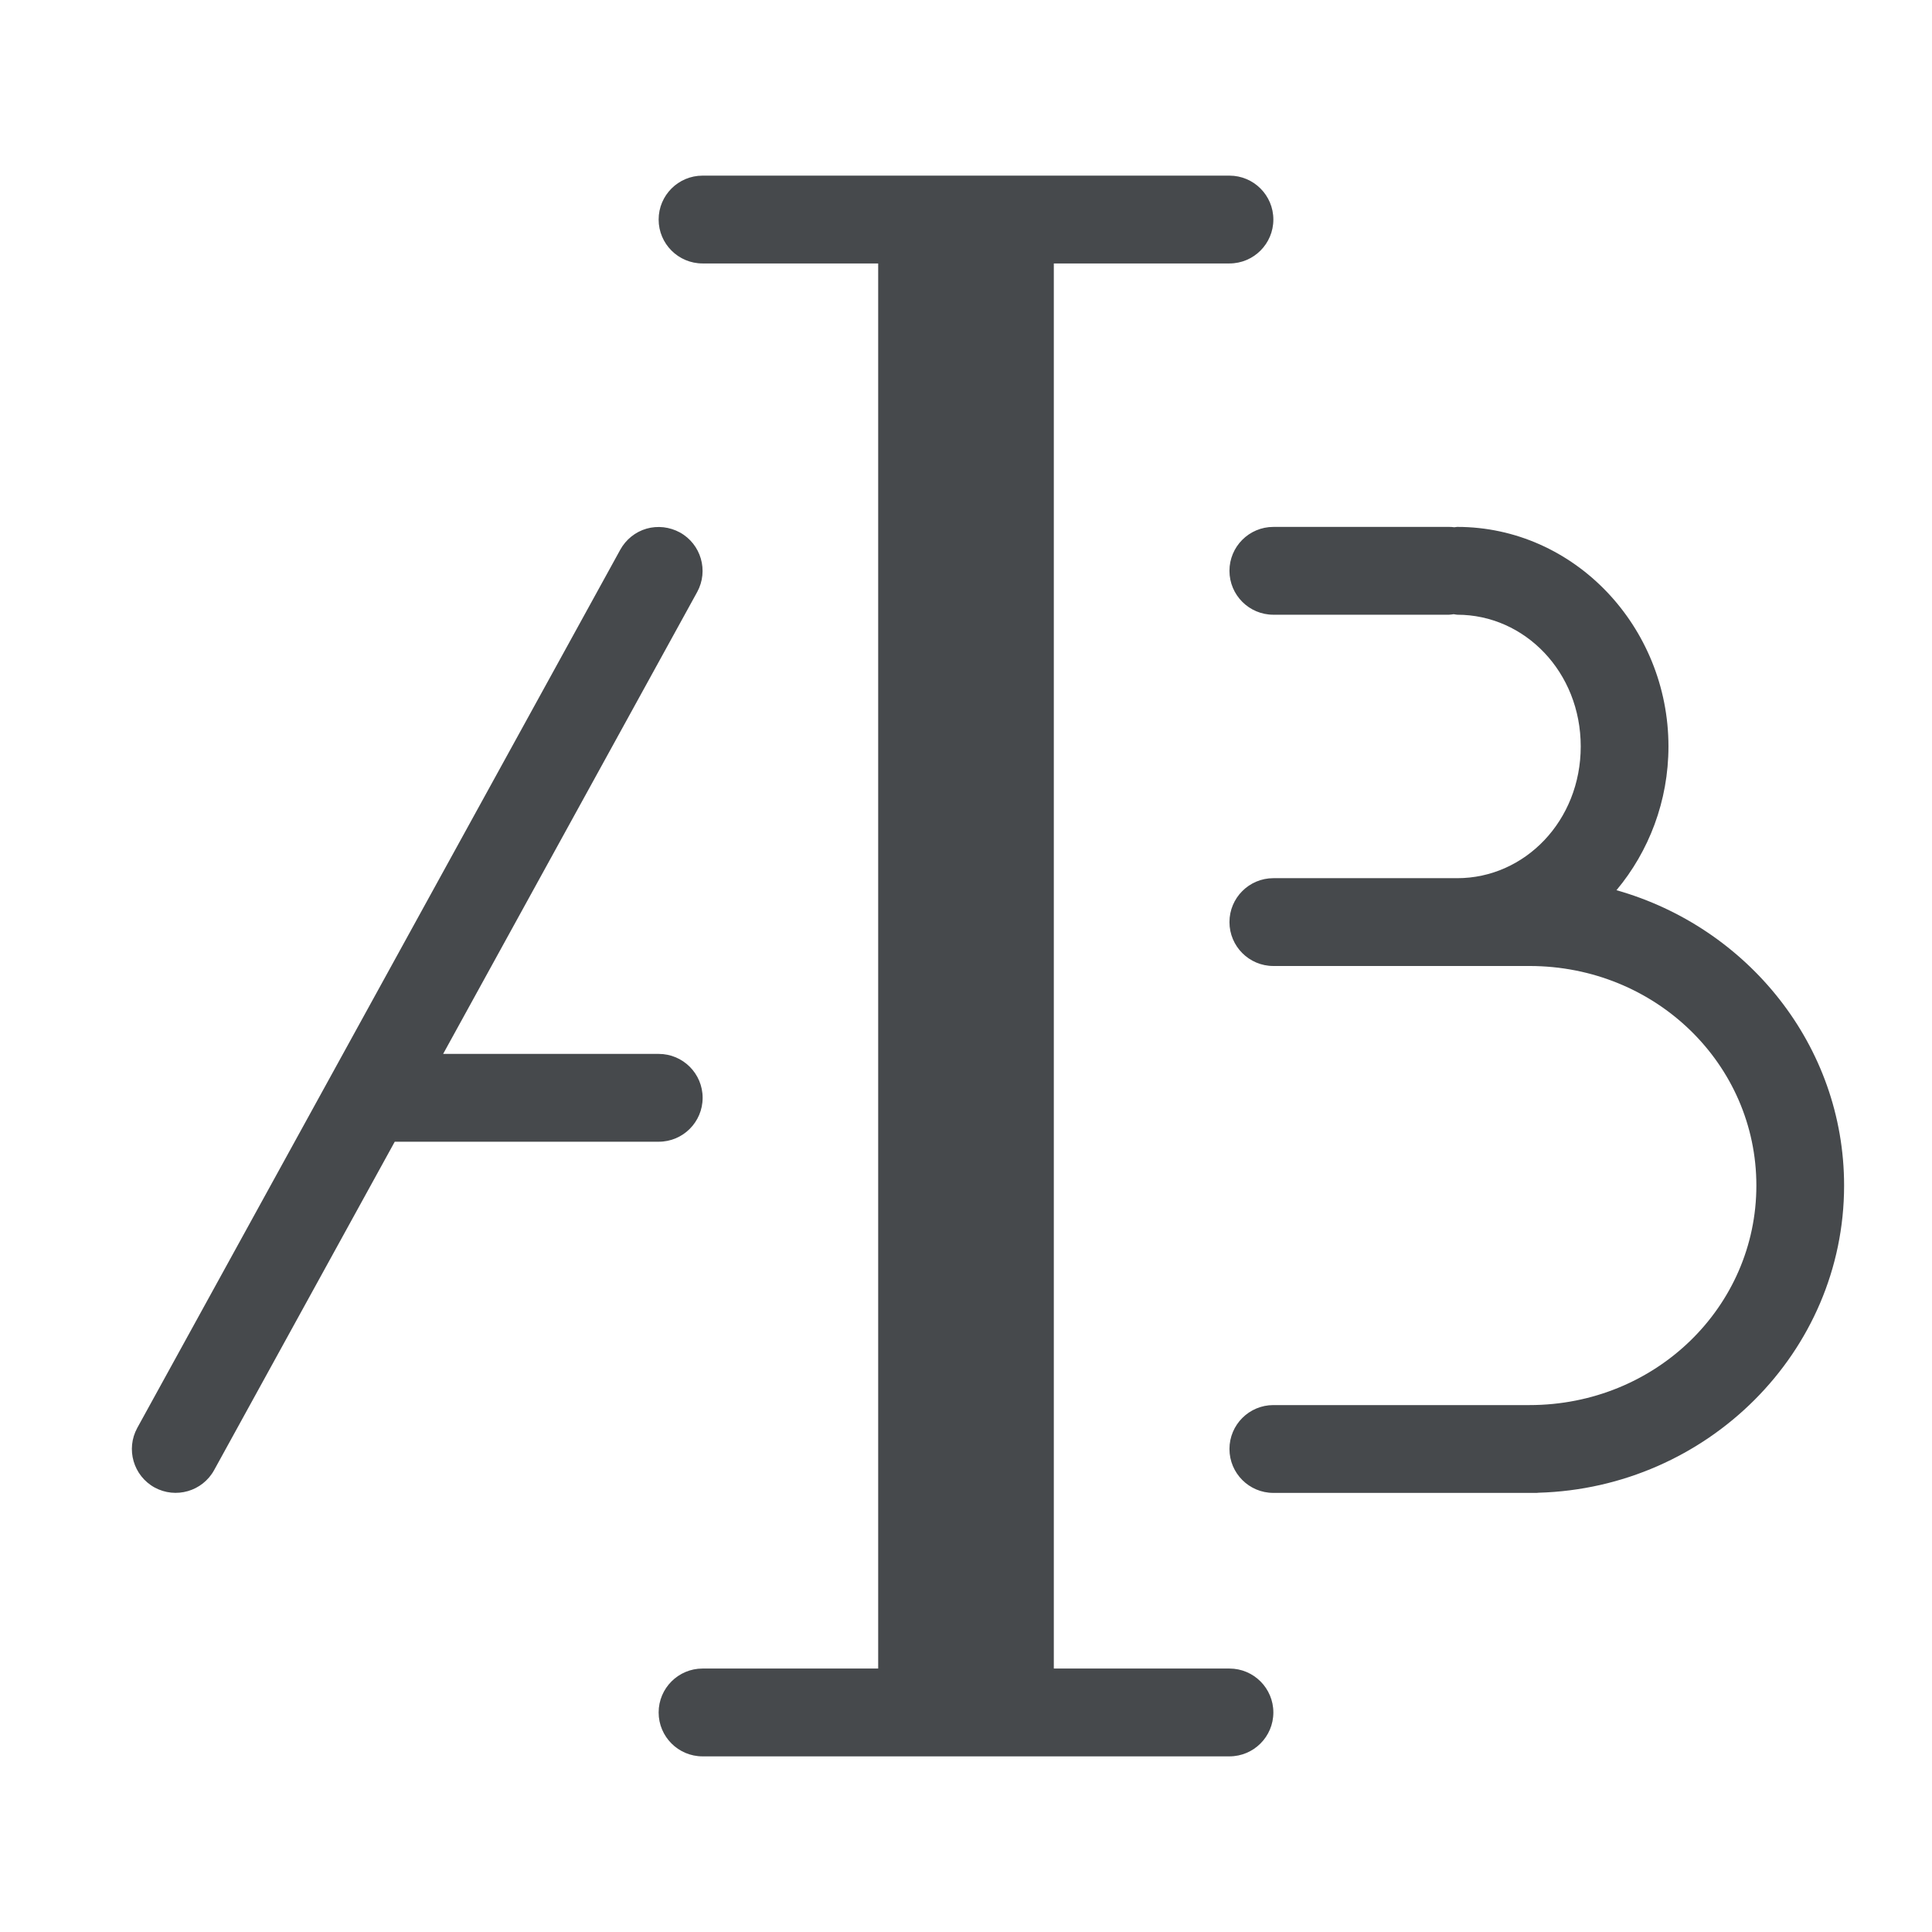 <?xml version="1.0" encoding="UTF-8"?>
<svg id="a" width="22" height="22" version="1.1" xmlns="http://www.w3.org/2000/svg" xmlns:cc="http://creativecommons.org/ns#" xmlns:dc="http://purl.org/dc/elements/1.1/" xmlns:rdf="http://www.w3.org/1999/02/22-rdf-syntax-ns#">
	<defs>
		<style id="current-color-scheme" type="text/css">.ColorScheme-Text {color:#090d11;}.ColorScheme-Background{color:#ffffff;}</style>
	</defs>
	<path id="c" class="ColorScheme-Text" d="m8 2c-0.276 0-0.5 0.224-0.5 0.5s0.224 0.5 0.5 0.5h2v16h-2c-0.276 0-0.5 0.224-0.5 0.5s0.224 0.5 0.5 0.5h6c0.276 0 0.5-0.224 0.5-0.5s-0.224-0.5-0.5-0.5h-2v-16h2c0.276 0 0.5-0.224 0.5-0.5s-0.224-0.5-0.5-0.5zm6.5 4c-0.276 0-0.5 0.224-0.5 0.5s0.224 0.5 0.5 0.5h2c0.018-0.001 0.035-0.003 0.053-0.006 0.014 0.003 0.027 0.004 0.041 0.006 0.769 0 1.406 0.653 1.406 1.5s-0.637 1.5-1.406 1.5h-2.094c-0.276 0-0.5 0.224-0.5 0.5s0.224 0.5 0.5 0.5h2.916c1.44 0 2.584 1.121 2.584 2.5s-1.144 2.5-2.584 2.5h-2.916c-0.276 0-0.5 0.224-0.5 0.5s0.224 0.5 0.5 0.5h3c0.007-4.96e-4 0.014-0.001 0.021-2e-3 1.918-0.055 3.478-1.598 3.478-3.498 0-1.596-1.102-2.942-2.592-3.363 0.369-0.441 0.592-1.016 0.592-1.637 0-1.362-1.07-2.5-2.406-2.5-0.011 9.316e-4 -0.022 0.002-0.033 0.004-0.02-0.003-0.04-0.004-0.061-0.004zm-6.945 0.004c-0.065-0.007-0.131-0.002-0.193 0.016-0.128 0.037-0.235 0.124-0.299 0.24l-5.5 10c-0.132 0.242-0.044 0.545 0.197 0.678 0.242 0.132 0.545 0.044 0.678-0.197l2.057-3.74c0.002 1.1e-5 0.004 1.1e-5 0.006 0h3c0.276 0 0.5-0.224 0.5-0.5s-0.224-0.5-0.5-0.5h-2.455l2.893-5.26c0.132-0.242 0.044-0.545-0.197-0.678-0.057-0.031-0.12-0.051-0.186-0.059z" style="fill-opacity:.75;fill:currentColor"/>
</svg>
